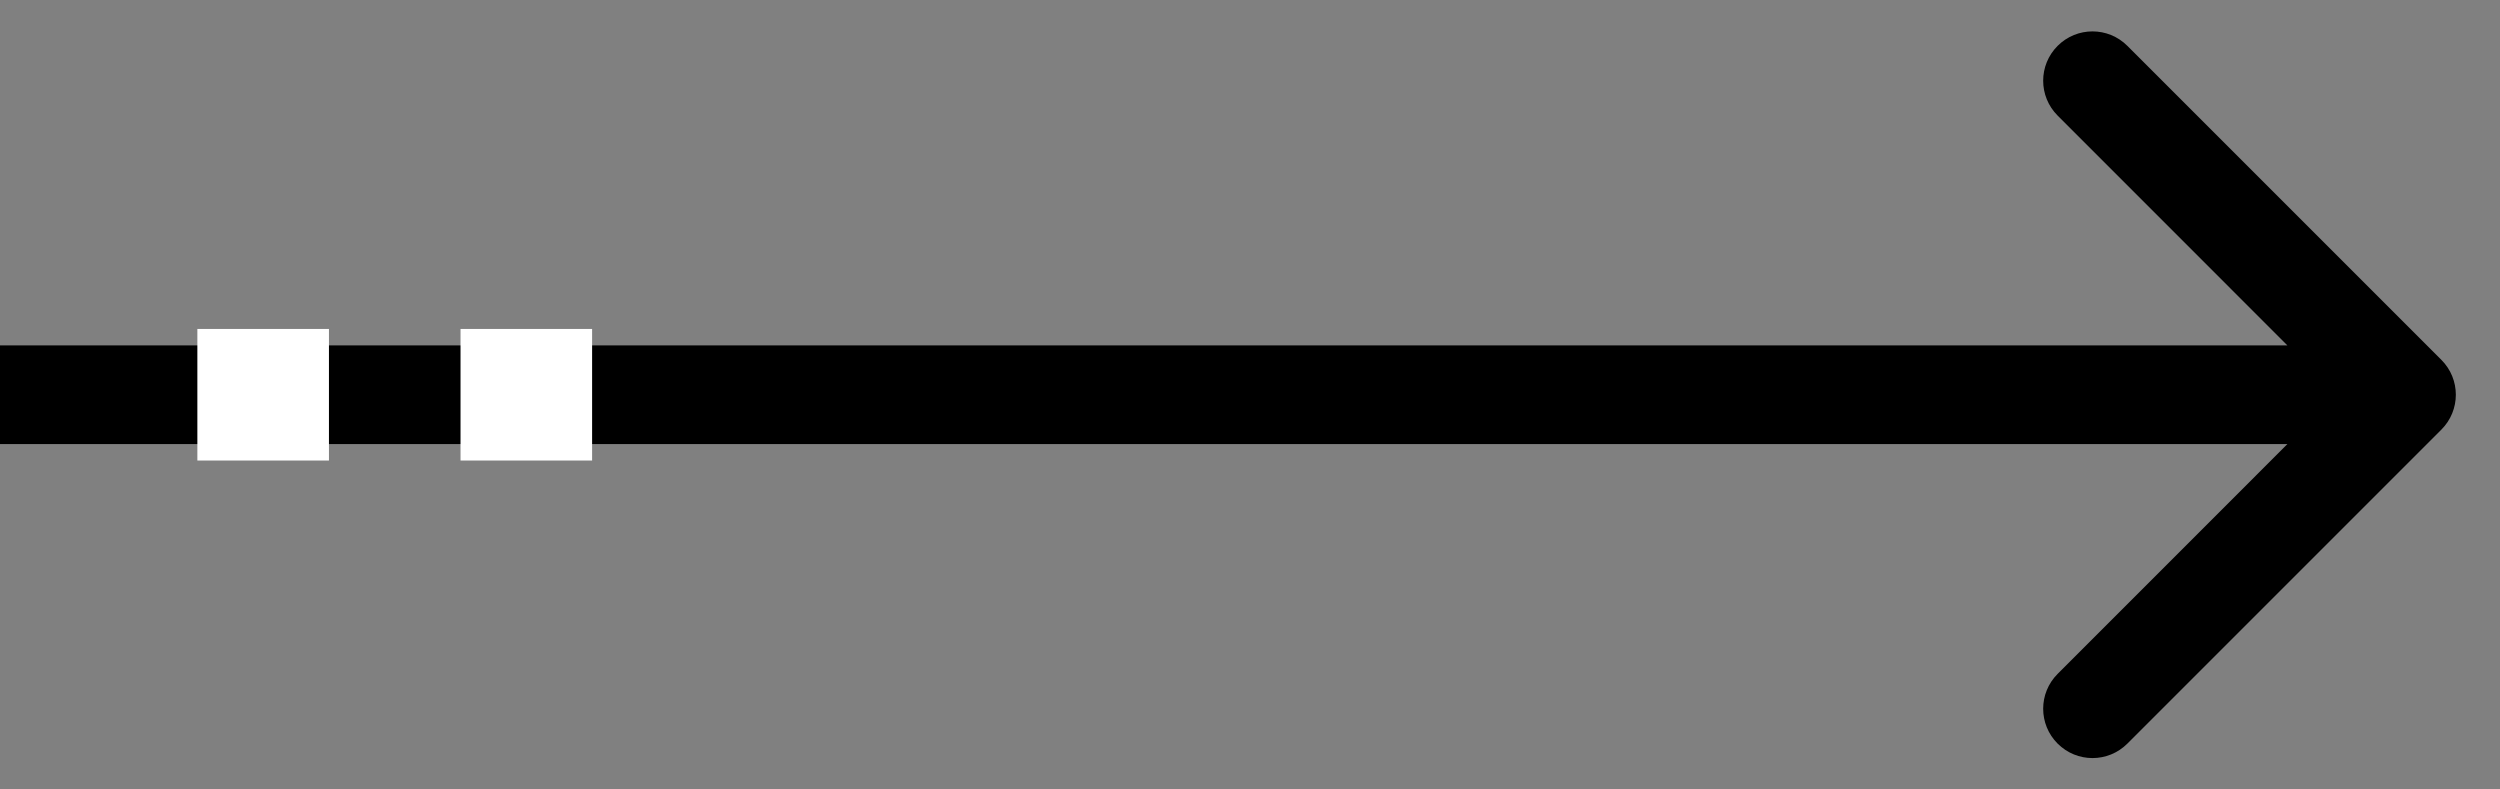 <svg width="38" height="12" viewBox="0 0 38 12" fill="none" xmlns="http://www.w3.org/2000/svg">
<rect x="0" y="0" width="38" height="12" fill="#808080" stroke="none"/>
<g clip-path="url(#clip0_6_2)">
<path d="M37.109 6.53C37.402 6.237 37.402 5.763 37.109 5.47L32.336 0.697C32.043 0.404 31.569 0.404 31.276 0.697C30.983 0.99 30.983 1.464 31.276 1.757L35.518 6L31.276 10.243C30.983 10.536 30.983 11.01 31.276 11.303C31.569 11.596 32.043 11.596 32.336 11.303L37.109 6.53ZM0 6.75H36.579V5.25H0V6.75Z" fill="black"/>
<rect x="7" y="5" width="2" height="2" fill="white"/>
<rect x="3" y="5" width="2" height="2" fill="white"/>
</g>
<defs>
<clipPath id="clip0_6_2">
<rect width="38" height="12" fill="white"/>
</clipPath>
</defs>
</svg>
